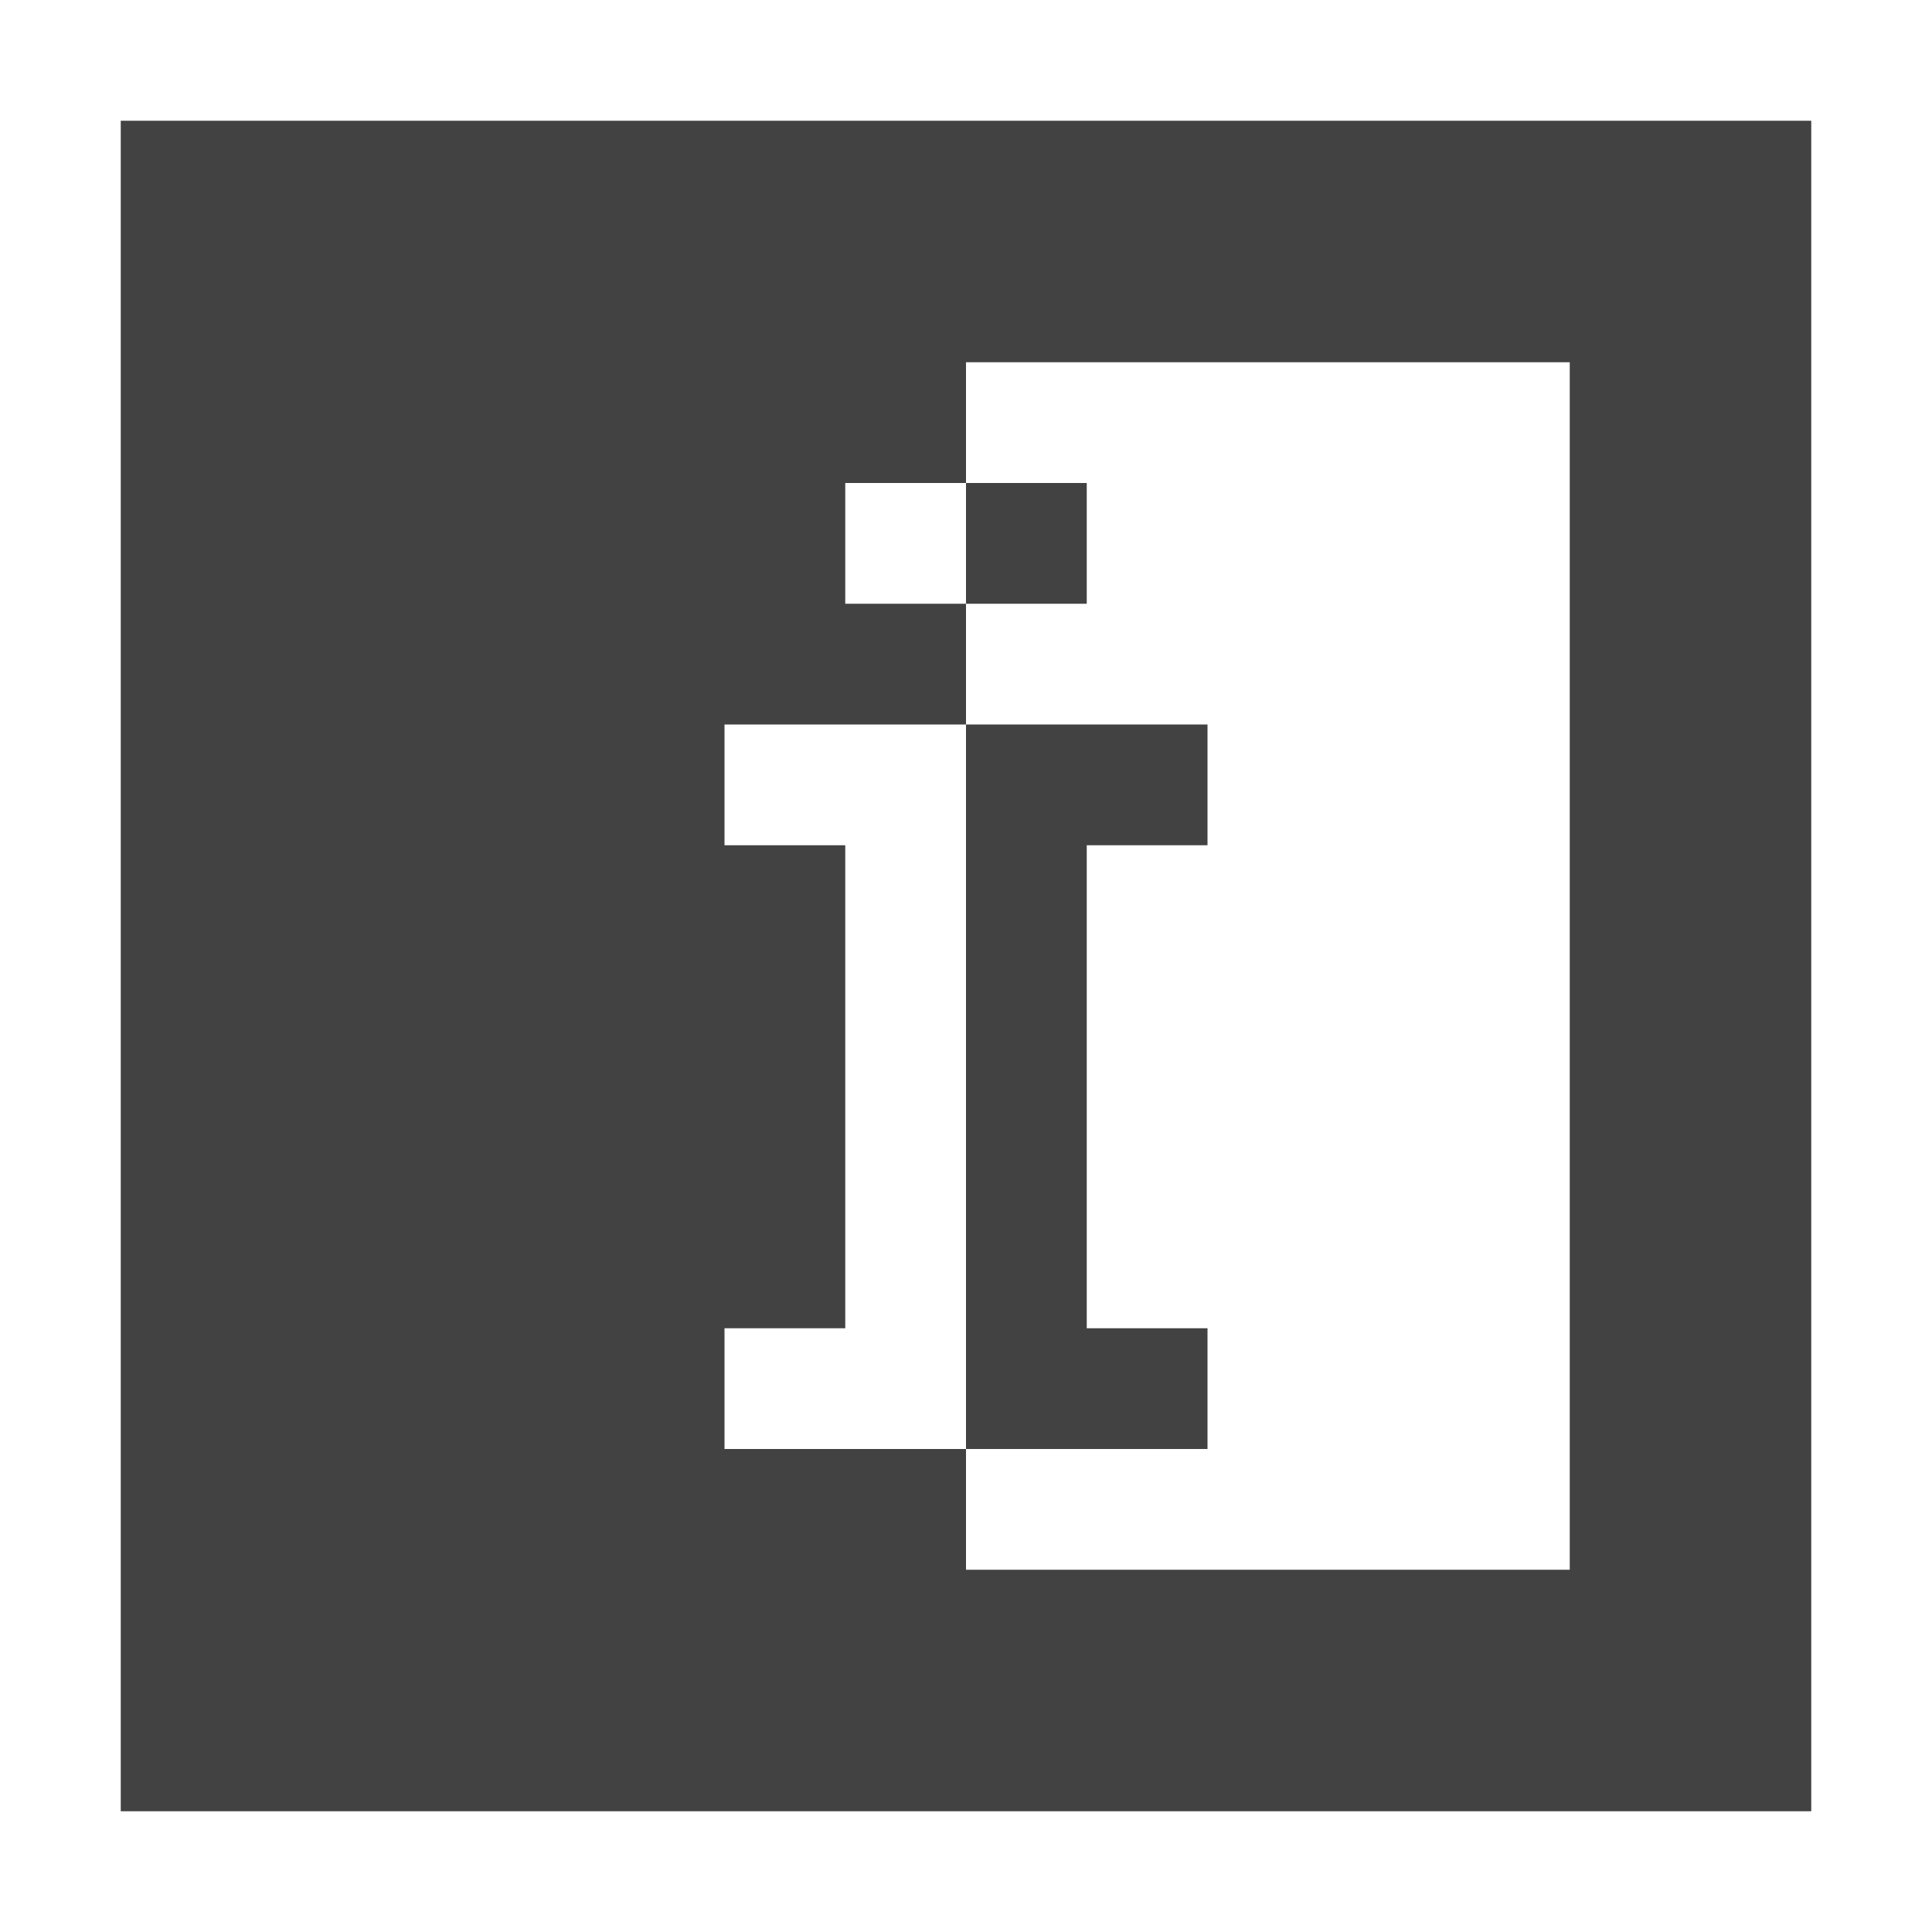 
<svg xmlns="http://www.w3.org/2000/svg" xmlns:xlink="http://www.w3.org/1999/xlink" width="16px" height="16px" viewBox="0 0 16 16" version="1.1">
<g id="surface1">
<defs>
  <style id="current-color-scheme" type="text/css">
   .ColorScheme-Text { color:#424242; } .ColorScheme-Highlight { color:#eeeeee; }
  </style>
 </defs>
<path style="fill:currentColor" class="ColorScheme-Text" d="M 1 1 L 1 15 L 15 15 L 15 1 Z M 8 3 L 13 3 L 13 13 L 8 13 L 8 12 L 6 12 L 6 11 L 7 11 L 7 7 L 6 7 L 6 6 L 8 6 L 8 5 L 7 5 L 7 4 L 8 4 Z M 8 4 L 8 5 L 9 5 L 9 4 Z M 8 6 L 8 12 L 10 12 L 10 11 L 9 11 L 9 7 L 10 7 L 10 6 Z M 8 6 "/>
</g>
</svg>
